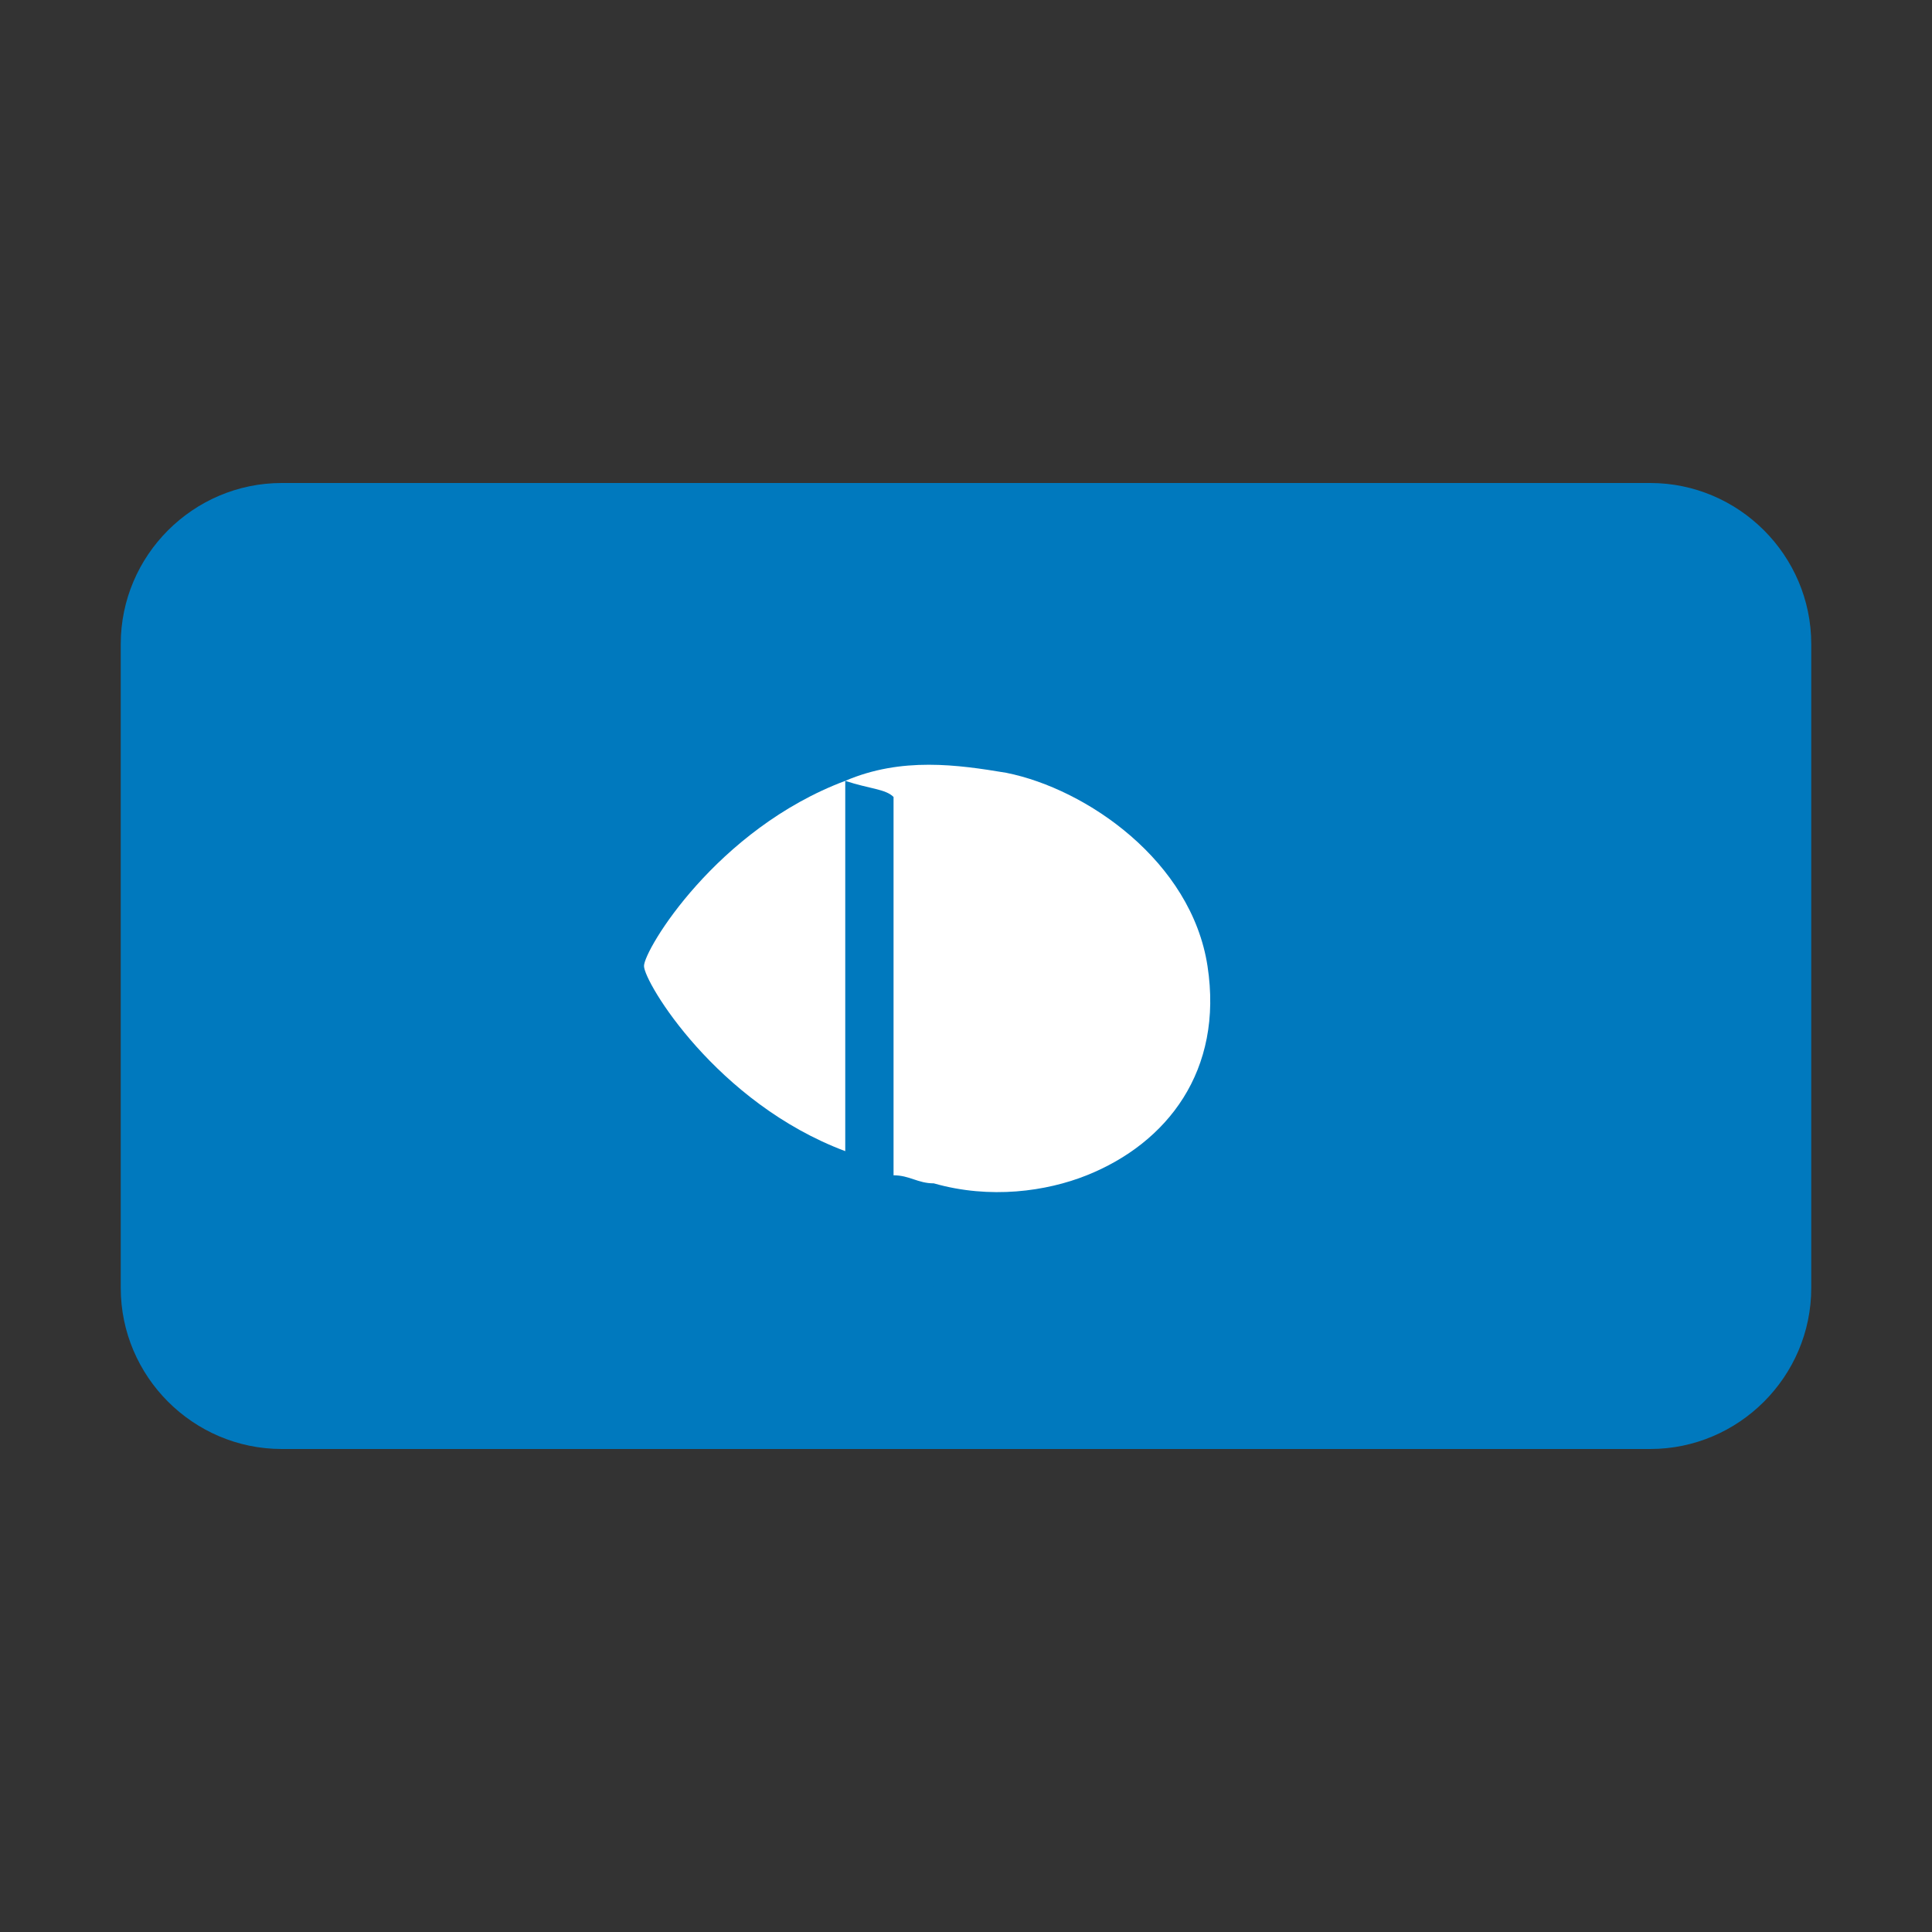 <svg xmlns="http://www.w3.org/2000/svg" width="48" height="48" viewBox="0 0 48 48" fill="none">
  <rect x="0" y="0" width="48" height="48" fill="#333333" stroke="none"/>
  <path d="M45 32C45 34.2 43.2 36 41 36H7C4.8 36 3 34.2 3 32V16C3 13.8 4.8 12 7 12H41C43.2 12 45 13.8 45 16V32Z" fill="#0079BE"/>
  <path d="M24 32C28.418 32 32 28.418 32 24C32 19.582 28.418 16 24 16C19.582 16 16 19.582 16 24C16 28.418 19.582 32 24 32Z" fill="#0079BE"/>
  <path d="M21 19.4V28.6C17.8 27.4 16 24.4 16 24C16 23.6 17.8 20.6 21 19.4Z" fill="white"/>
  <path d="M21 19.4C22.4 18.8 23.8 19 25 19.2C27 19.6 29.6 21.4 30 24C30.4 26.6 29 28.4 27 29.2C26 29.6 24.6 29.8 23.2 29.4C22.8 29.4 22.6 29.2 22.2 29.2V19.8C22 19.6 21.6 19.6 21 19.4Z" fill="white"/>
</svg>
